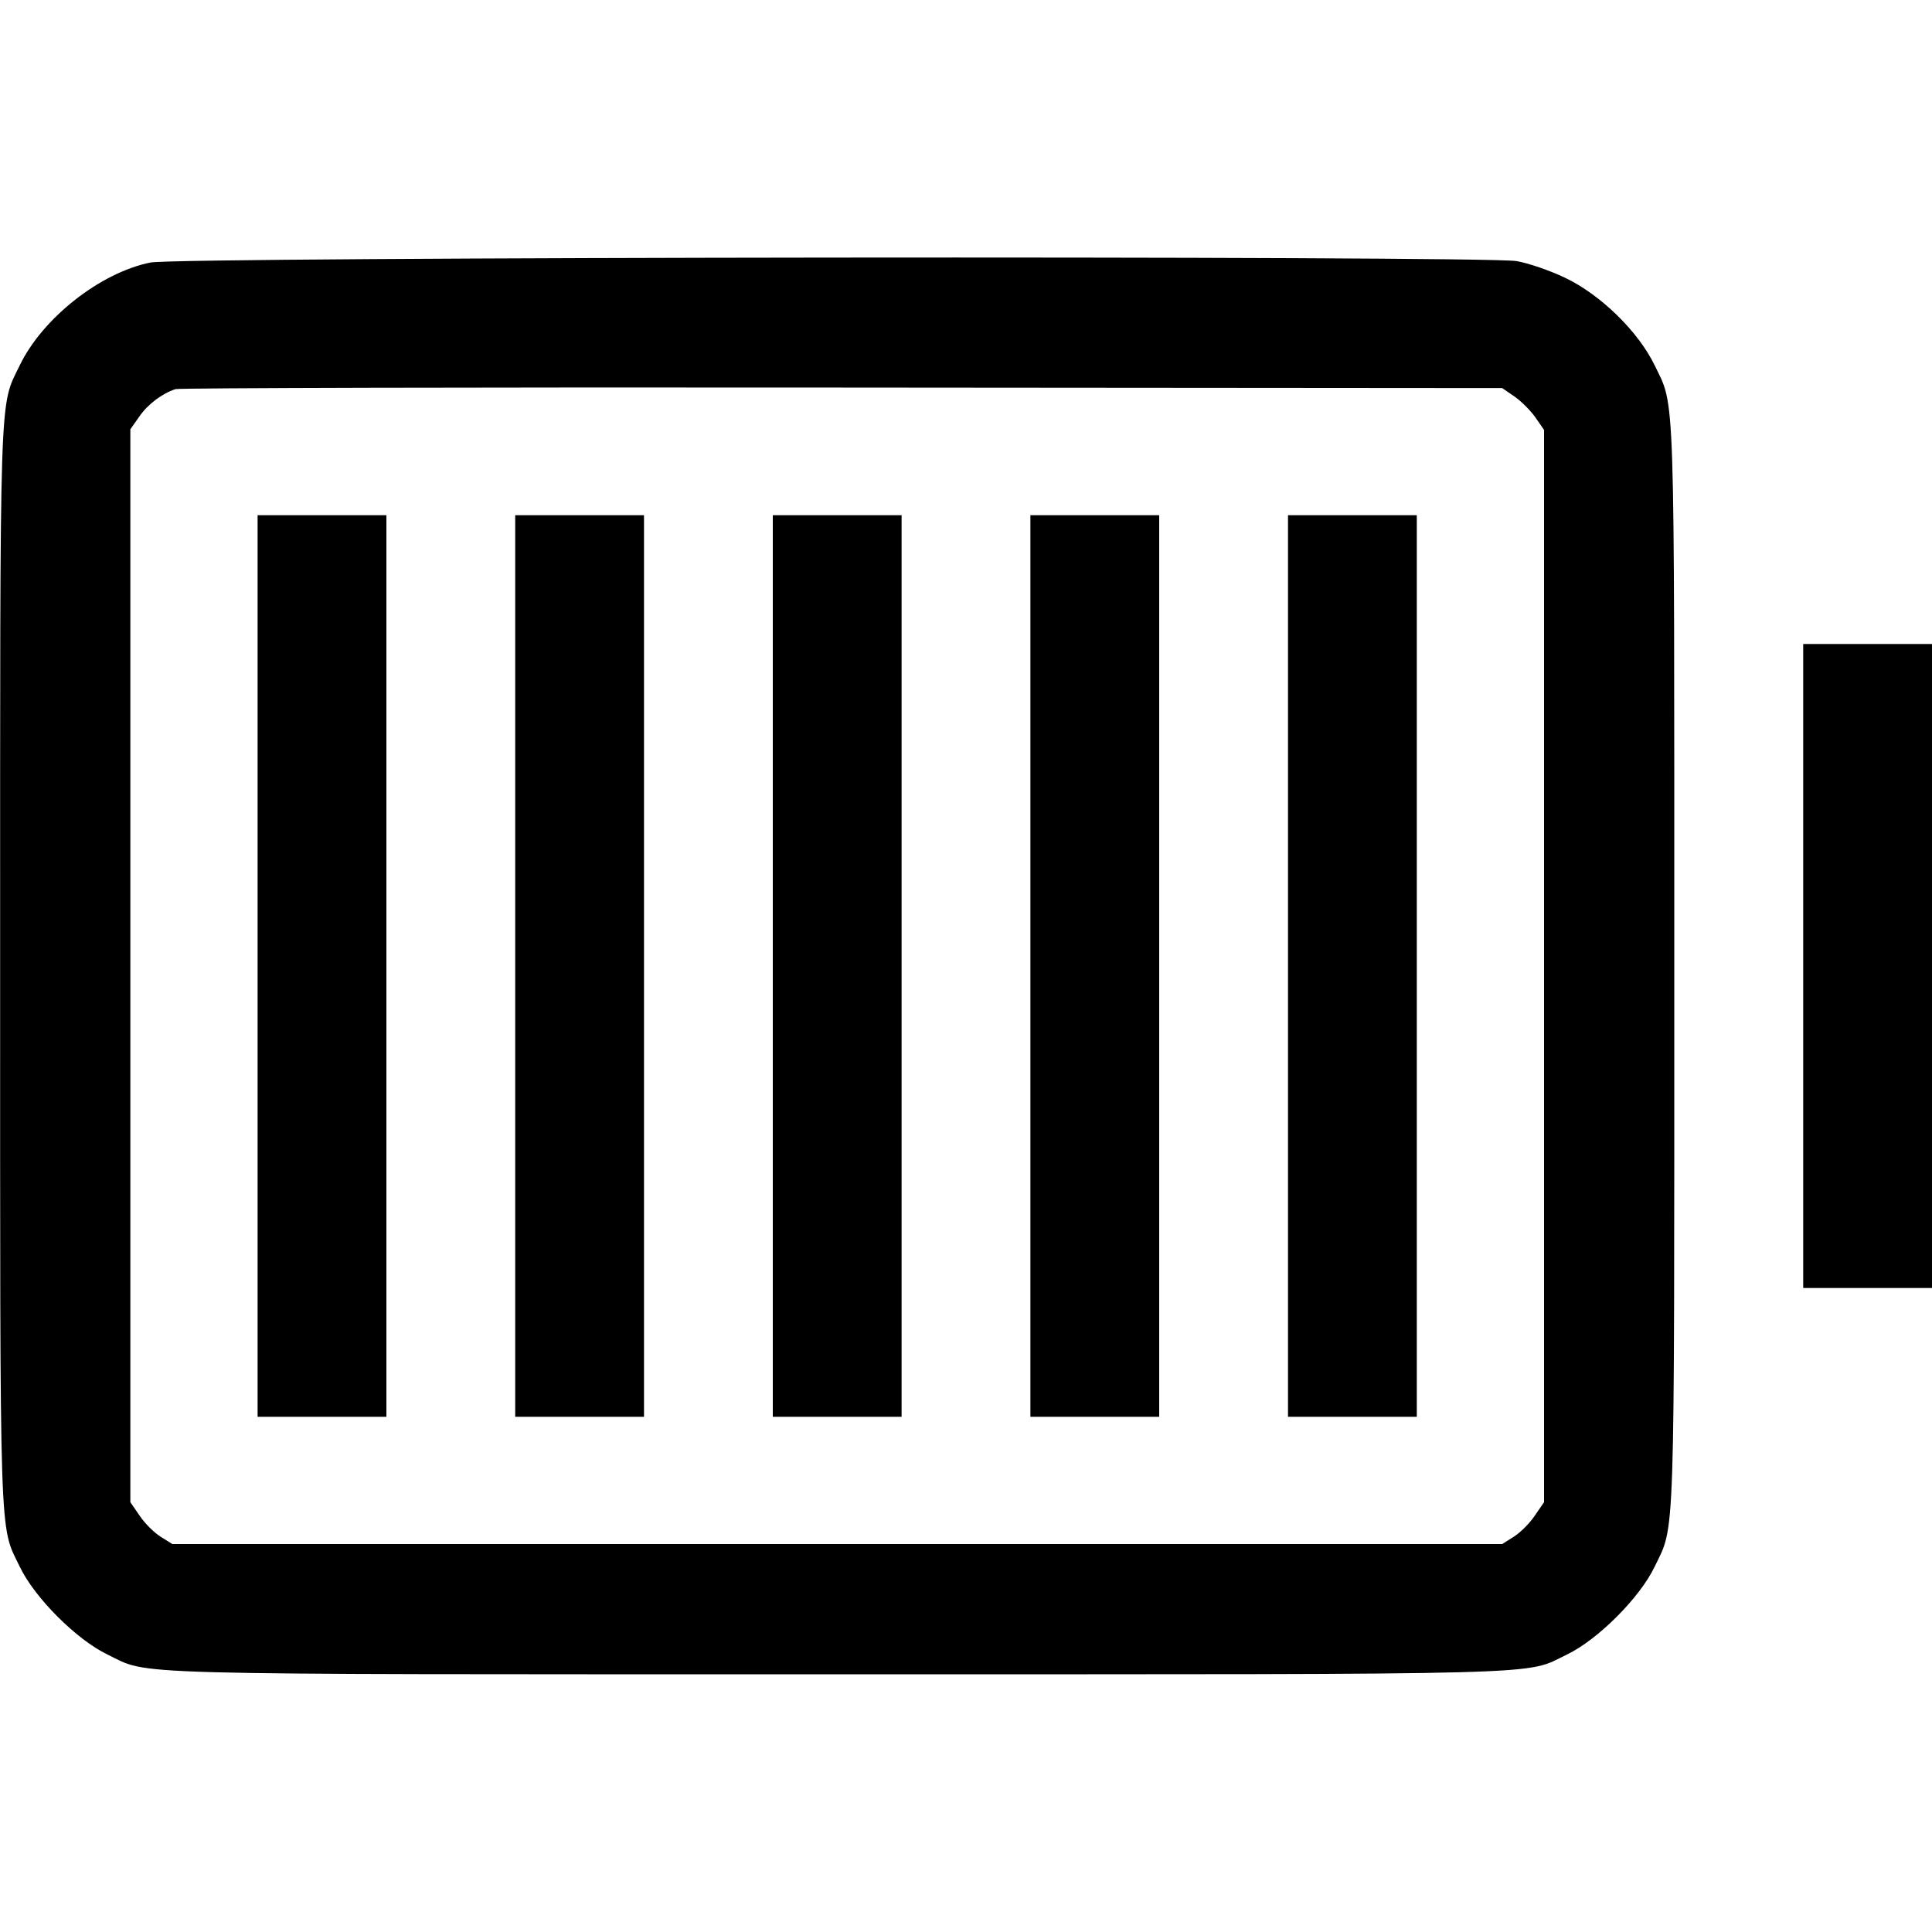 <svg fill="none" viewBox="0 0 15 15" xmlns="http://www.w3.org/2000/svg"><path d="M1.169 2.038 C 0.780 2.116,0.332 2.468,0.154 2.835 C -0.007 3.169,0.001 2.928,0.001 7.500 C 0.001 12.071,-0.007 11.831,0.154 12.165 C 0.269 12.405,0.595 12.731,0.835 12.846 C 1.172 13.008,0.832 12.999,6.500 12.999 C 12.168 12.999,11.828 13.008,12.165 12.846 C 12.405 12.731,12.731 12.405,12.846 12.165 C 13.007 11.831,12.999 12.071,12.999 7.500 C 12.999 2.928,13.007 3.169,12.846 2.835 C 12.719 2.573,12.426 2.287,12.150 2.156 C 12.033 2.100,11.864 2.042,11.773 2.027 C 11.510 1.984,1.392 1.994,1.169 2.038 M11.759 3.079 C 11.811 3.115,11.885 3.189,11.921 3.241 L 11.988 3.338 11.988 7.500 L 11.988 11.663 11.915 11.769 C 11.876 11.827,11.803 11.900,11.753 11.931 L 11.663 11.988 6.500 11.988 L 1.338 11.988 1.247 11.931 C 1.197 11.900,1.124 11.827,1.085 11.769 L 1.012 11.663 1.012 7.498 L 1.012 3.333 1.081 3.235 C 1.146 3.140,1.258 3.055,1.363 3.021 C 1.390 3.012,3.719 3.006,6.538 3.009 L 11.663 3.013 11.759 3.079 M2.000 7.500 L 2.000 11.000 2.500 11.000 L 3.000 11.000 3.000 7.500 L 3.000 4.000 2.500 4.000 L 2.000 4.000 2.000 7.500 M4.000 7.500 L 4.000 11.000 4.500 11.000 L 5.000 11.000 5.000 7.500 L 5.000 4.000 4.500 4.000 L 4.000 4.000 4.000 7.500 M6.000 7.500 L 6.000 11.000 6.500 11.000 L 7.000 11.000 7.000 7.500 L 7.000 4.000 6.500 4.000 L 6.000 4.000 6.000 7.500 M8.000 7.500 L 8.000 11.000 8.500 11.000 L 9.000 11.000 9.000 7.500 L 9.000 4.000 8.500 4.000 L 8.000 4.000 8.000 7.500 M10.000 7.500 L 10.000 11.000 10.500 11.000 L 11.000 11.000 11.000 7.500 L 11.000 4.000 10.500 4.000 L 10.000 4.000 10.000 7.500 M14.000 7.500 L 14.000 10.000 14.500 10.000 L 15.000 10.000 15.000 7.500 L 15.000 5.000 14.500 5.000 L 14.000 5.000 14.000 7.500 " stroke="none" fill-rule="evenodd" fill="black"></path></svg>